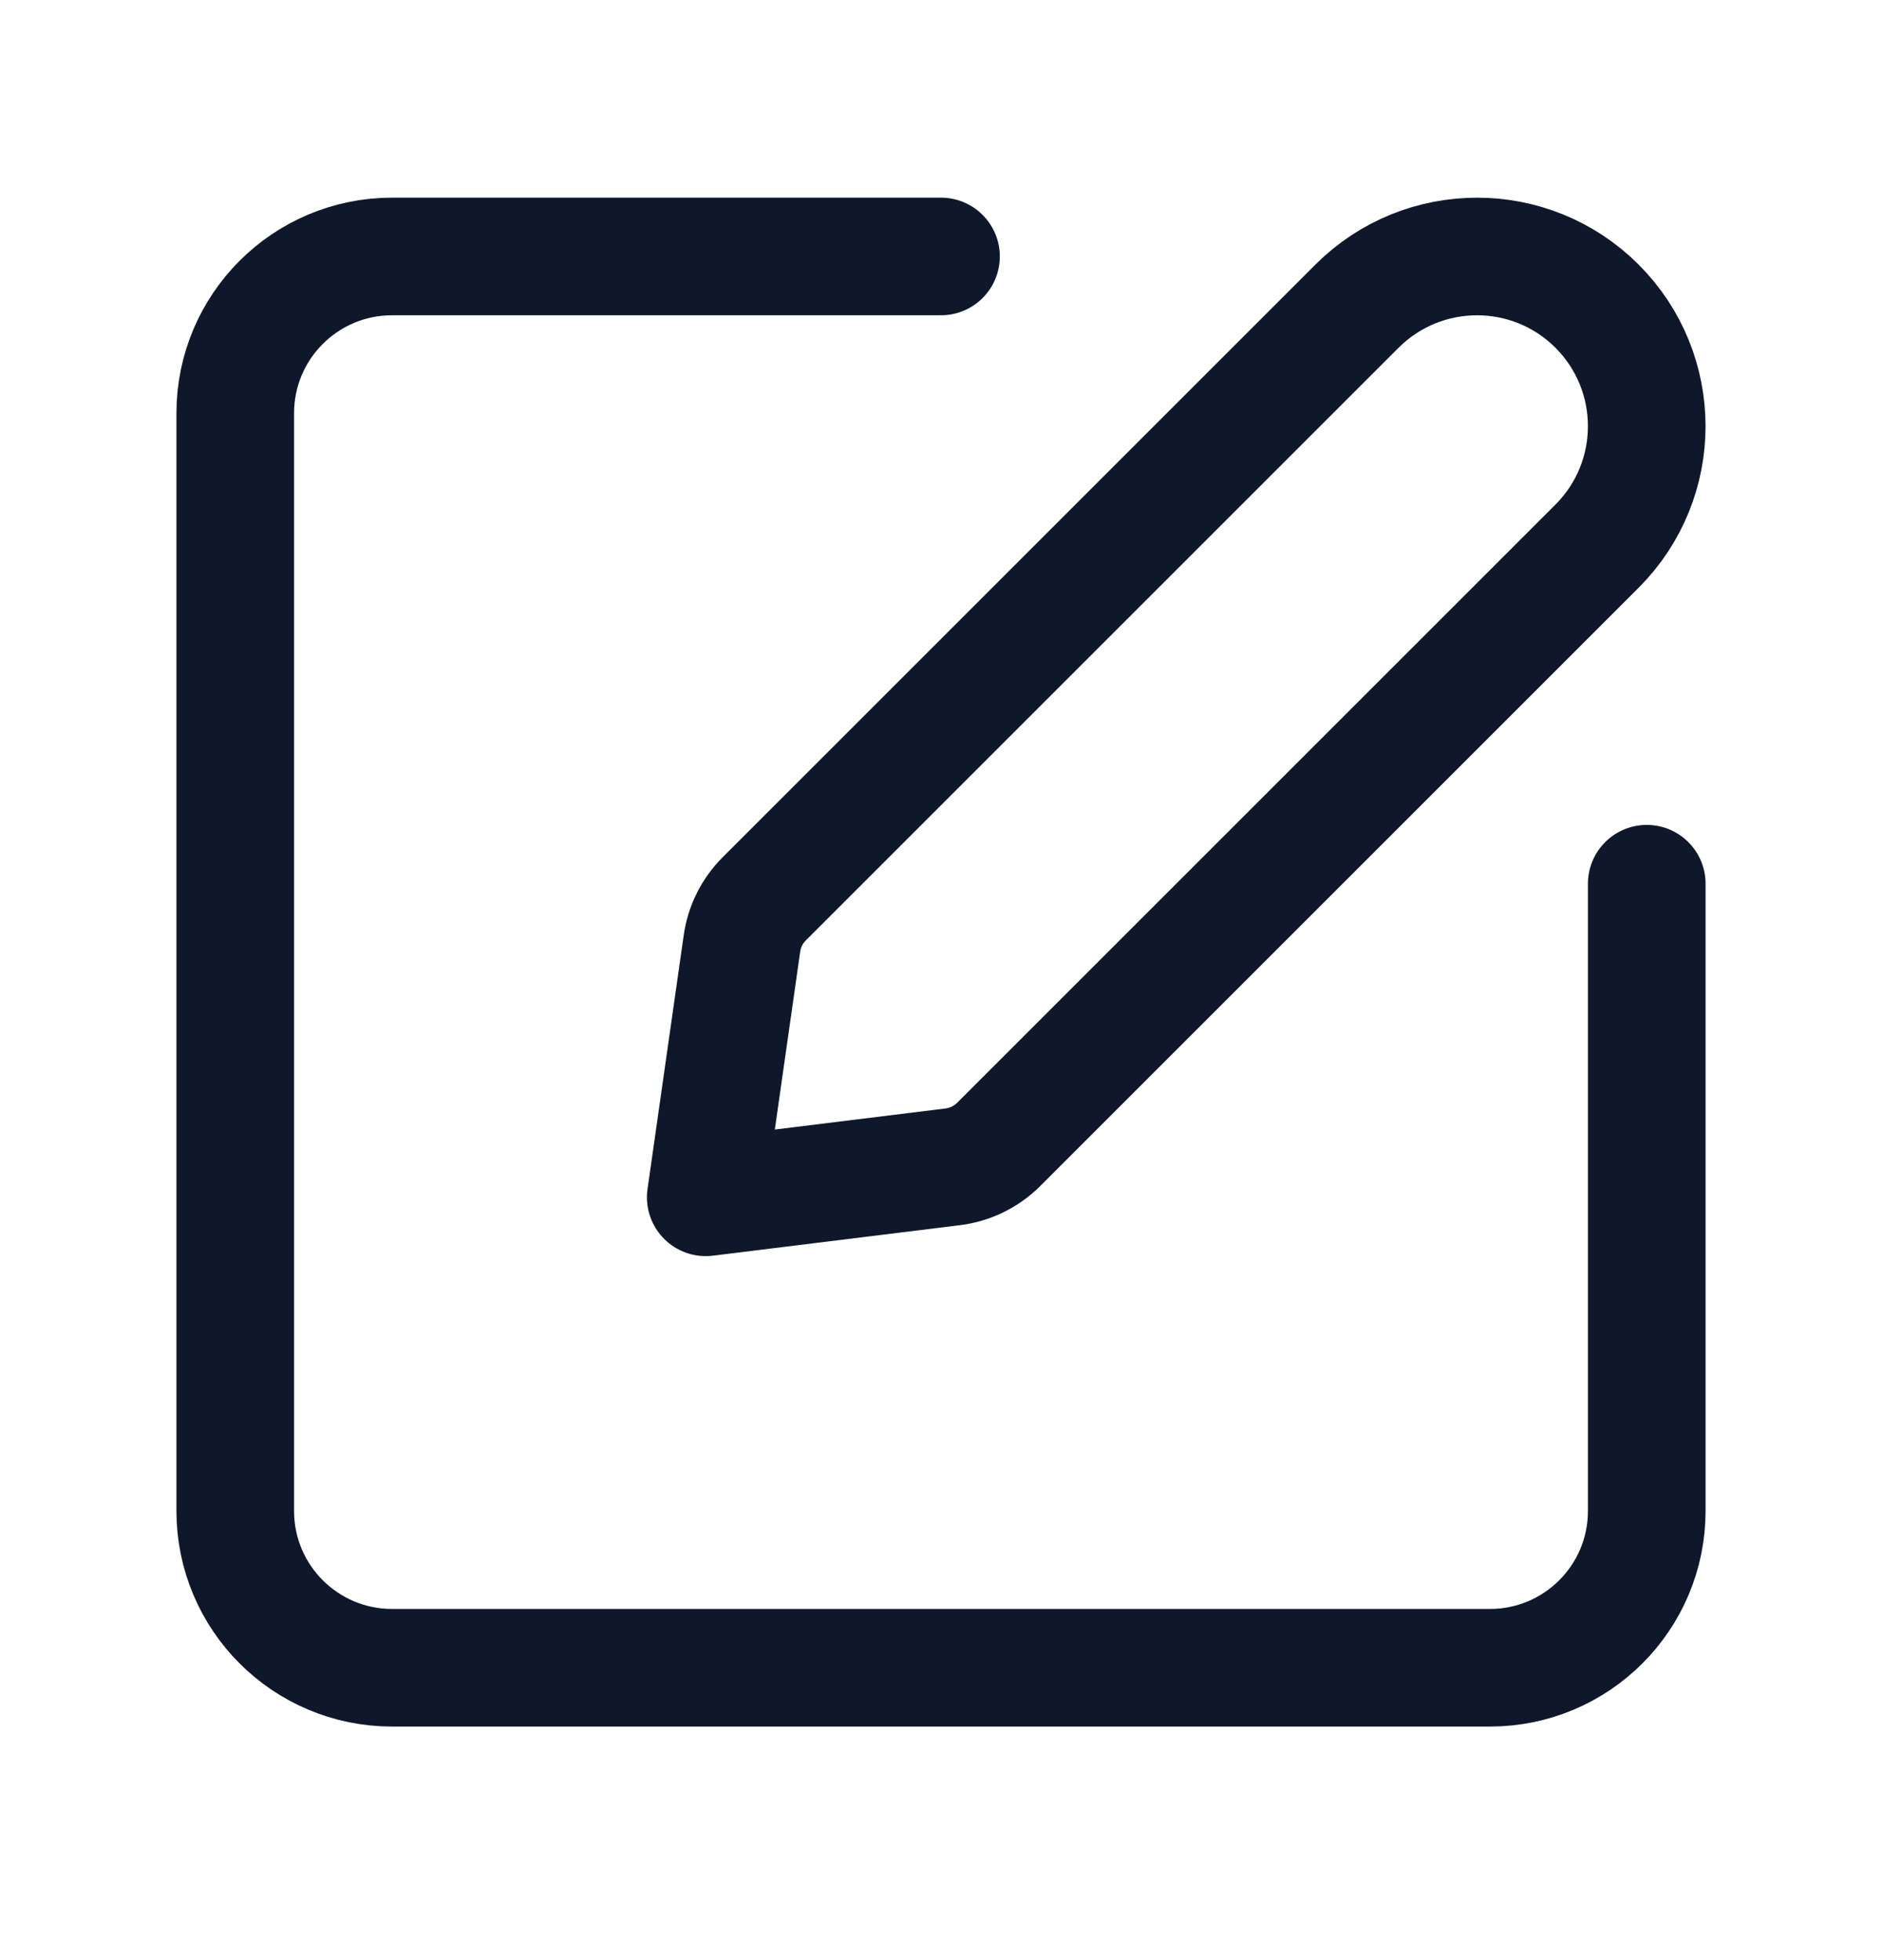 <svg width="24" height="25" viewBox="0 0 24 25" fill="none" xmlns="http://www.w3.org/2000/svg">
<g id="Group">
<g id="Group_2">
<path id="Path" d="M21 11.271V19.271C21 20.376 20.105 21.271 19 21.271H5C3.895 21.271 3 20.376 3 19.271V5.271C3 4.166 3.895 3.271 5 3.271H12" stroke="#0F172A" stroke-width="1.5" stroke-linecap="round" stroke-linejoin="round"/>
<path id="Path_2" fill-rule="evenodd" clip-rule="evenodd" d="M9 15.271L12.15 14.882C12.371 14.855 12.577 14.754 12.735 14.597L20.366 6.966C21.211 6.121 21.211 4.751 20.366 3.905V3.905C19.521 3.06 18.151 3.06 17.305 3.905L9.745 11.465C9.592 11.618 9.493 11.816 9.462 12.031L9 15.271Z" stroke="#0F172A" stroke-width="1.5" stroke-linecap="round" stroke-linejoin="round"/>
</g>
</g>
</svg>
